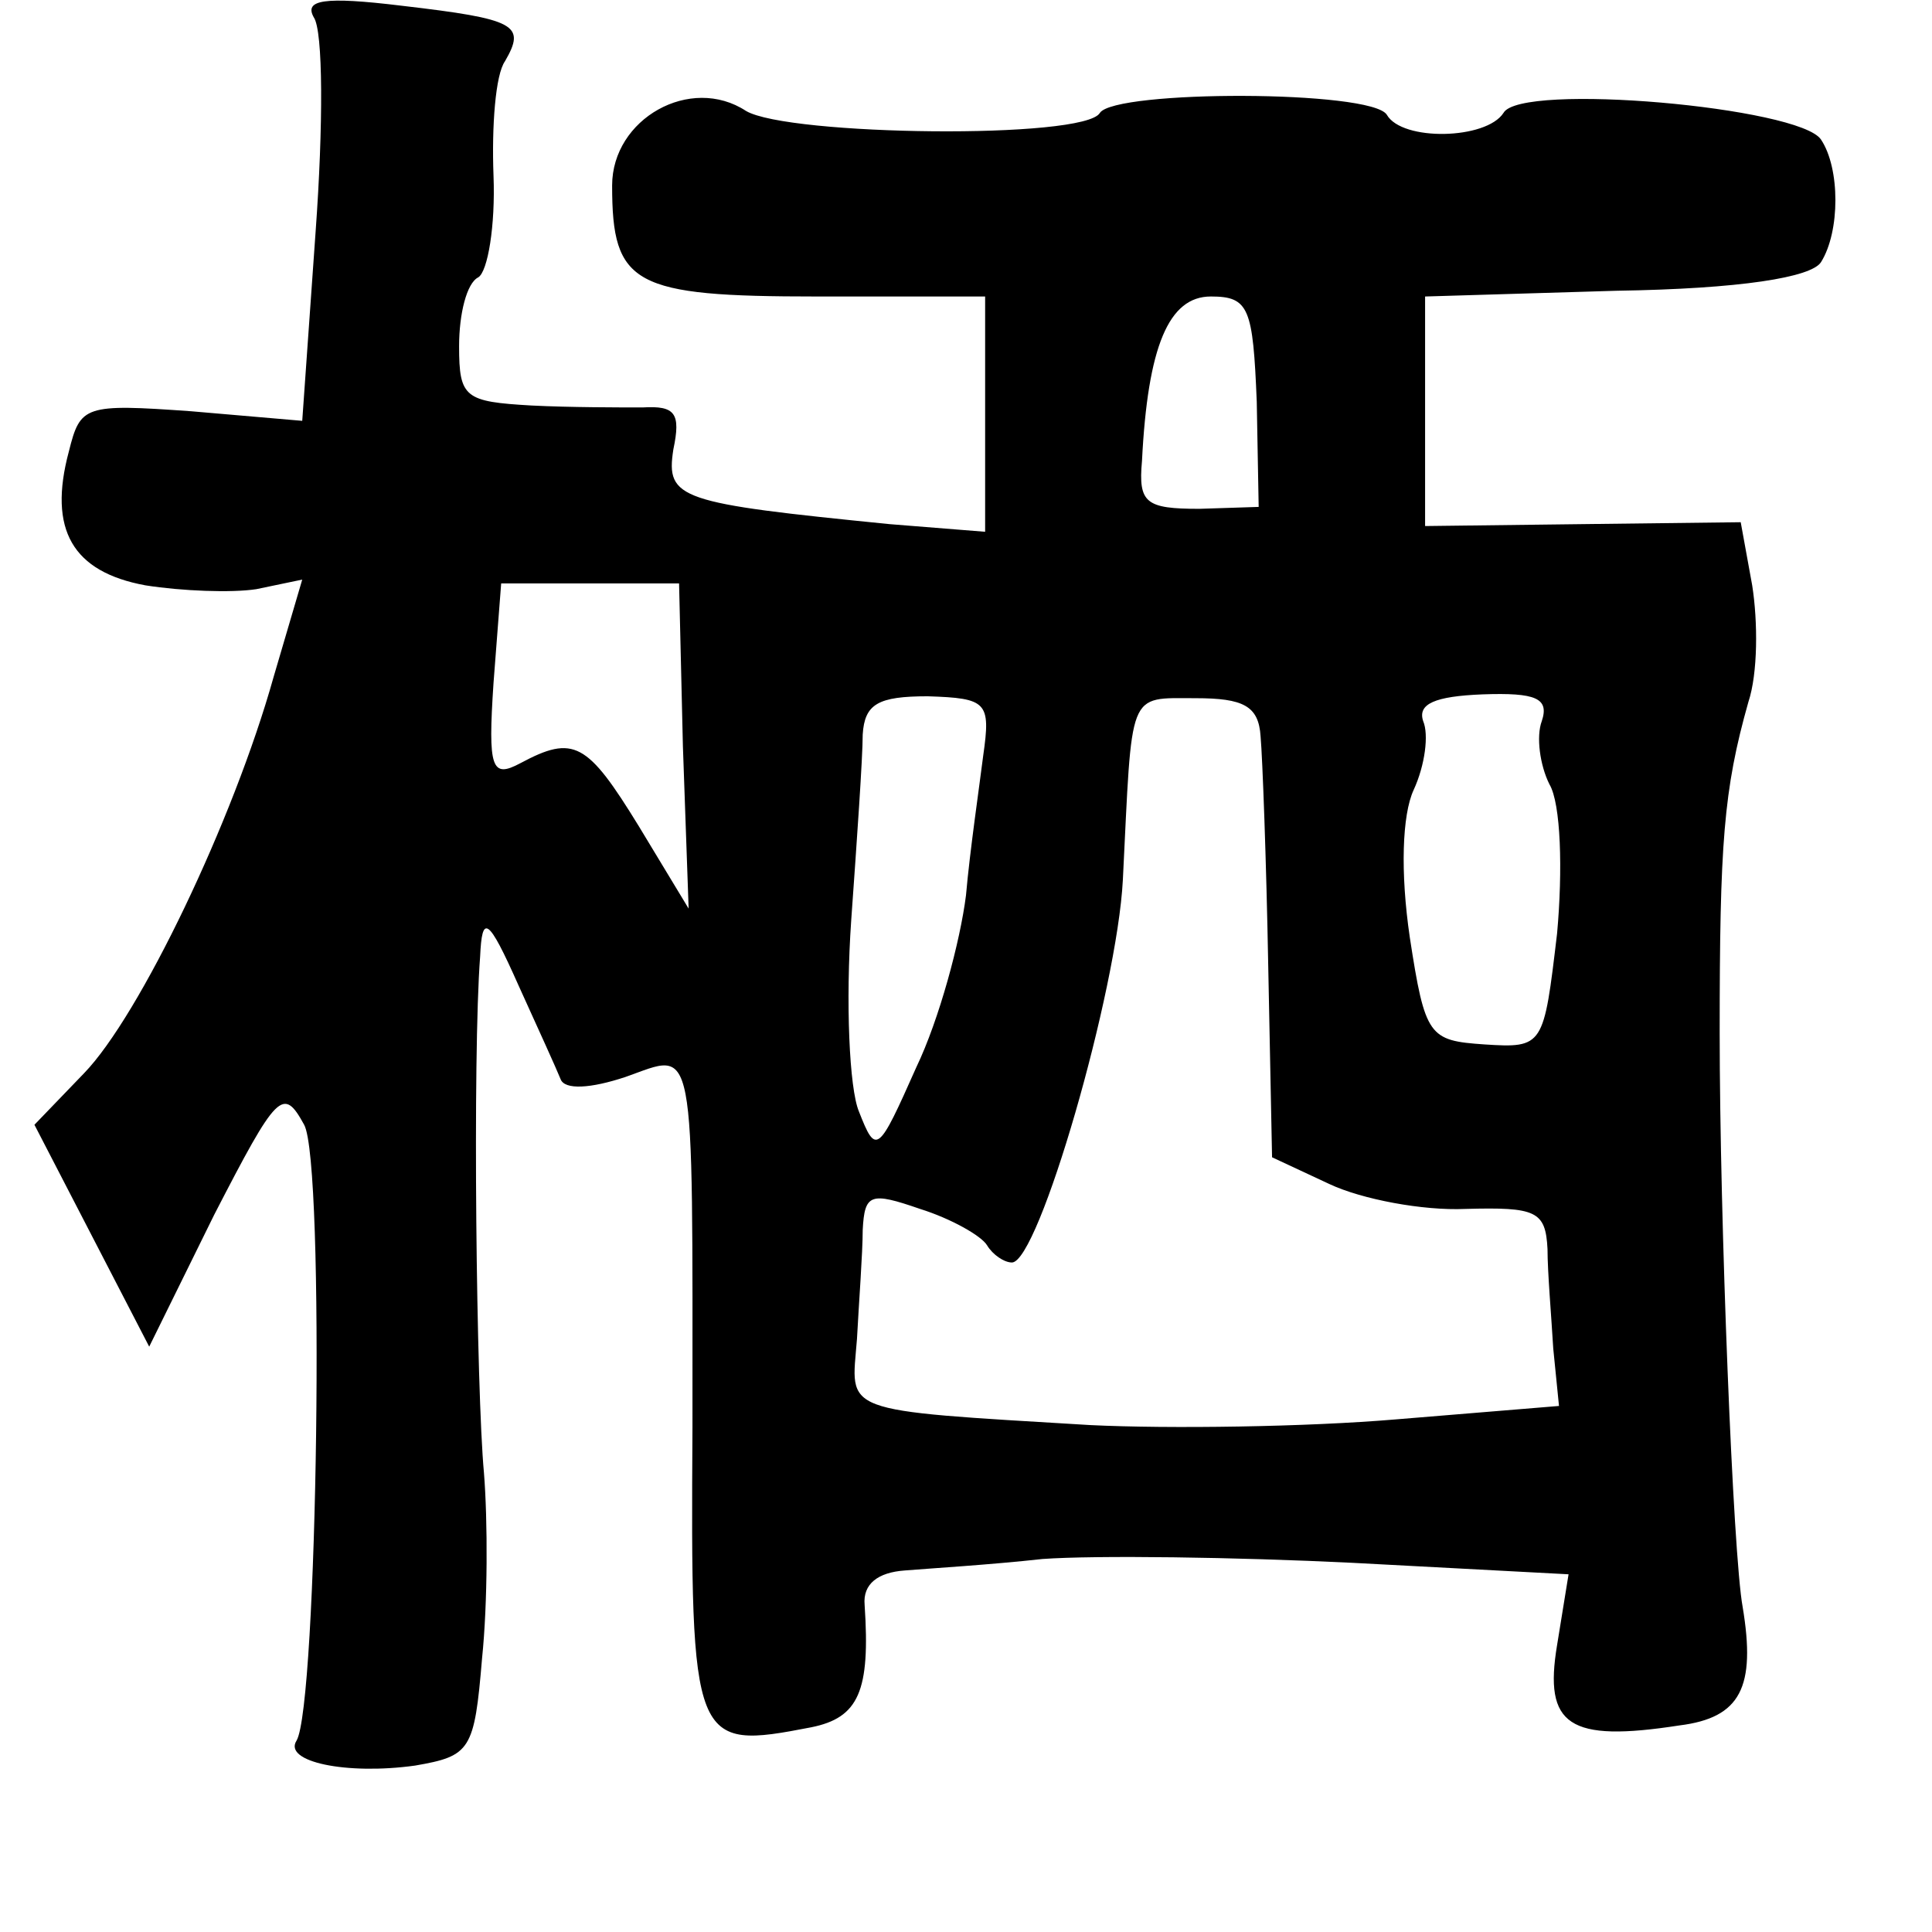 <?xml version="1.0" standalone="no"?>
<!DOCTYPE svg PUBLIC "-//W3C//DTD SVG 20010904//EN"
 "http://www.w3.org/TR/2001/REC-SVG-20010904/DTD/svg10.dtd">
<svg version="1.0" xmlns="http://www.w3.org/2000/svg"
 width="101pt" height="101pt" viewBox="0 0 101 101"
 preserveAspectRatio="xMidYMid meet">
<g transform="translate(0,101) scale(0.1,-0.1)"
fill="#000000" stroke="none">
<path d="M164 1001 c5 -7 5 -57 1 -112 l-7 -99 -58 5 c-56 4 -58 3 -64 -21
-11 -41 2 -63 40 -70 19 -3 45 -4 58 -2 l24 5 -15 -51 c-21 -75 -70 -177 -99
-207 l-26 -27 30 -58 30 -58 34 69 c33 64 36 67 47 47 11 -20 7 -304 -4 -322
-7 -11 26 -18 62 -13 29 5 31 8 35 56 3 29 3 72 1 97 -4 43 -6 218 -2 270 1
22 4 21 20 -15 10 -22 20 -44 22 -49 2 -6 16 -5 34 1 37 13 35 24 35 -183 -1
-167 0 -169 62 -157 25 5 31 19 28 64 -1 11 7 17 21 18 12 1 45 3 72 6 28 2
101 1 162 -2 l113 -6 -6 -37 c-7 -42 6 -51 64 -42 32 4 40 20 33 62 -5 27 -12
203 -12 300 0 99 2 127 15 173 5 15 5 42 2 61 l-6 33 -83 -1 -82 -1 0 60 0 60
100 3 c65 1 102 7 107 15 10 16 10 49 0 64 -11 17 -157 30 -166 14 -9 -14 -53
-15 -61 -1 -8 13 -142 13 -150 1 -8 -14 -163 -12 -185 1 -29 19 -70 -4 -70
-39 0 -52 11 -58 107 -58 l88 0 0 -62 0 -61 -50 4 c-110 11 -117 13 -113 39 4
19 1 23 -16 22 -12 0 -38 0 -58 1 -35 2 -38 4 -38 31 0 17 4 33 10 36 5 3 9
27 8 53 -1 26 1 53 6 60 11 19 6 22 -54 29 -41 5 -51 3 -46 -6z m493 -201 l1
-55 -31 -1 c-28 0 -32 3 -30 25 3 60 14 86 36 86 20 0 22 -6 24 -55z m-300
-180 l3 -85 -26 43 c-27 44 -34 48 -62 33 -15 -8 -17 -3 -14 42 l4 52 46 0 47
0 2 -85z m157 -5 c-2 -16 -7 -50 -9 -73 -3 -24 -14 -65 -26 -90 -20 -45 -21
-46 -30 -23 -5 12 -7 57 -4 100 3 42 6 85 6 97 1 16 8 20 34 20 31 -1 33 -3
29 -31z m145 10 c1 -11 3 -65 4 -120 l2 -100 30 -14 c17 -8 49 -14 71 -13 37
1 42 -1 43 -21 0 -12 2 -35 3 -52 l3 -30 -85 -7 c-47 -4 -119 -5 -160 -3 -133
8 -125 6 -122 45 1 19 3 45 3 57 1 19 4 20 30 11 16 -5 32 -14 35 -19 3 -5 9
-9 13 -9 14 0 55 142 58 200 5 100 2 95 38 95 25 0 33 -4 34 -20z m147 8 c-3
-8 -1 -23 4 -33 6 -10 7 -45 4 -78 -7 -59 -7 -60 -38 -58 -29 2 -31 4 -39 56
-5 34 -4 64 2 77 6 13 8 29 5 36 -3 9 6 13 31 14 28 1 35 -2 31 -14z"/>
</g>
</svg>
